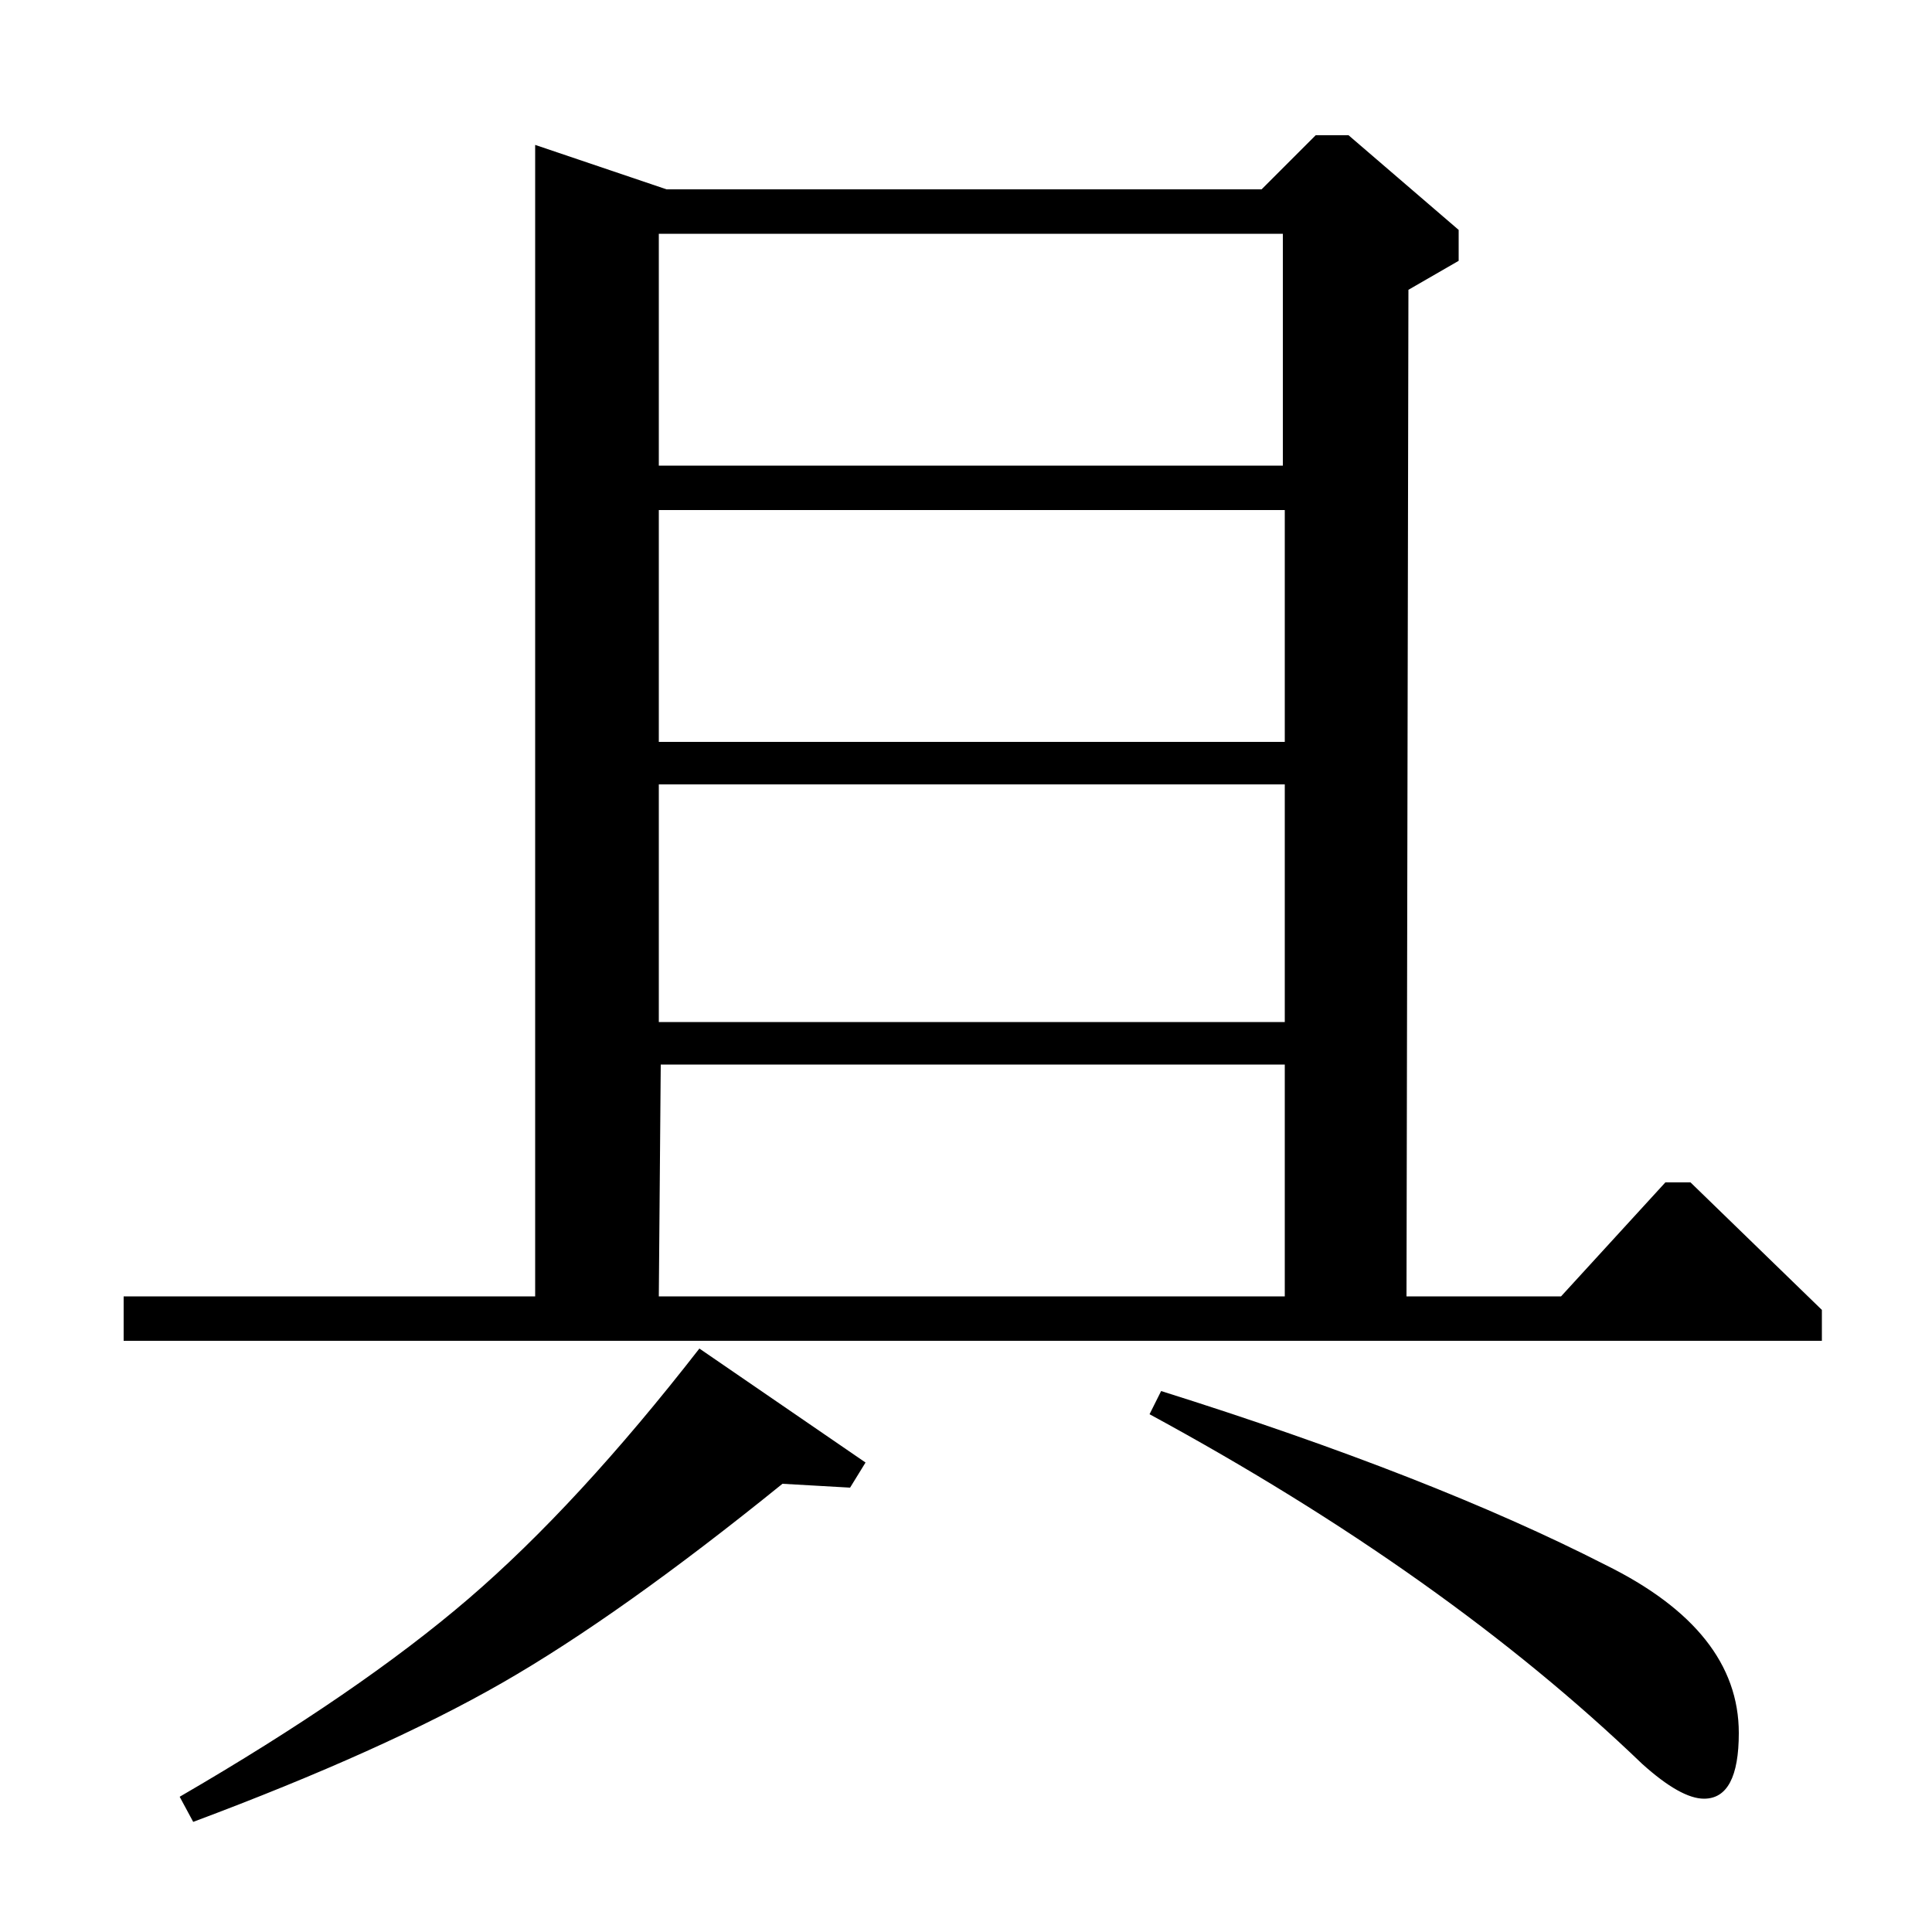 <?xml version="1.0" standalone="no"?>
<!DOCTYPE svg PUBLIC "-//W3C//DTD SVG 1.1//EN" "http://www.w3.org/Graphics/SVG/1.1/DTD/svg11.dtd" >
<svg xmlns="http://www.w3.org/2000/svg" xmlns:xlink="http://www.w3.org/1999/xlink" version="1.1" viewBox="0 -140 1000 1000">
  <g transform="matrix(1 0 0 -1 0 860)">
   <path fill="currentColor"
d="M728 329h80l54 59h13l68 -66v-16h-879v23h213v596l68 -23h308l28 28h17l57 -49v-16l-26 -15zM665 329v120h-323l-1 -120h324zM362 302l86 -59l-8 -13l-35 2q-84 -68 -145 -103t-160 -72l-7 13q93 54 149.5 102.5t119.5 129.5zM341 594v-123h324v123h-324zM341 616h324
v120h-324v-120zM341 759h323v120h-323v-120zM595 268l6 12q140 -44 230 -90q69 -34 69 -87q0 -34 -18 -34q-12 0 -32 18q-102 98 -255 181z" />
  </g>

</svg>
